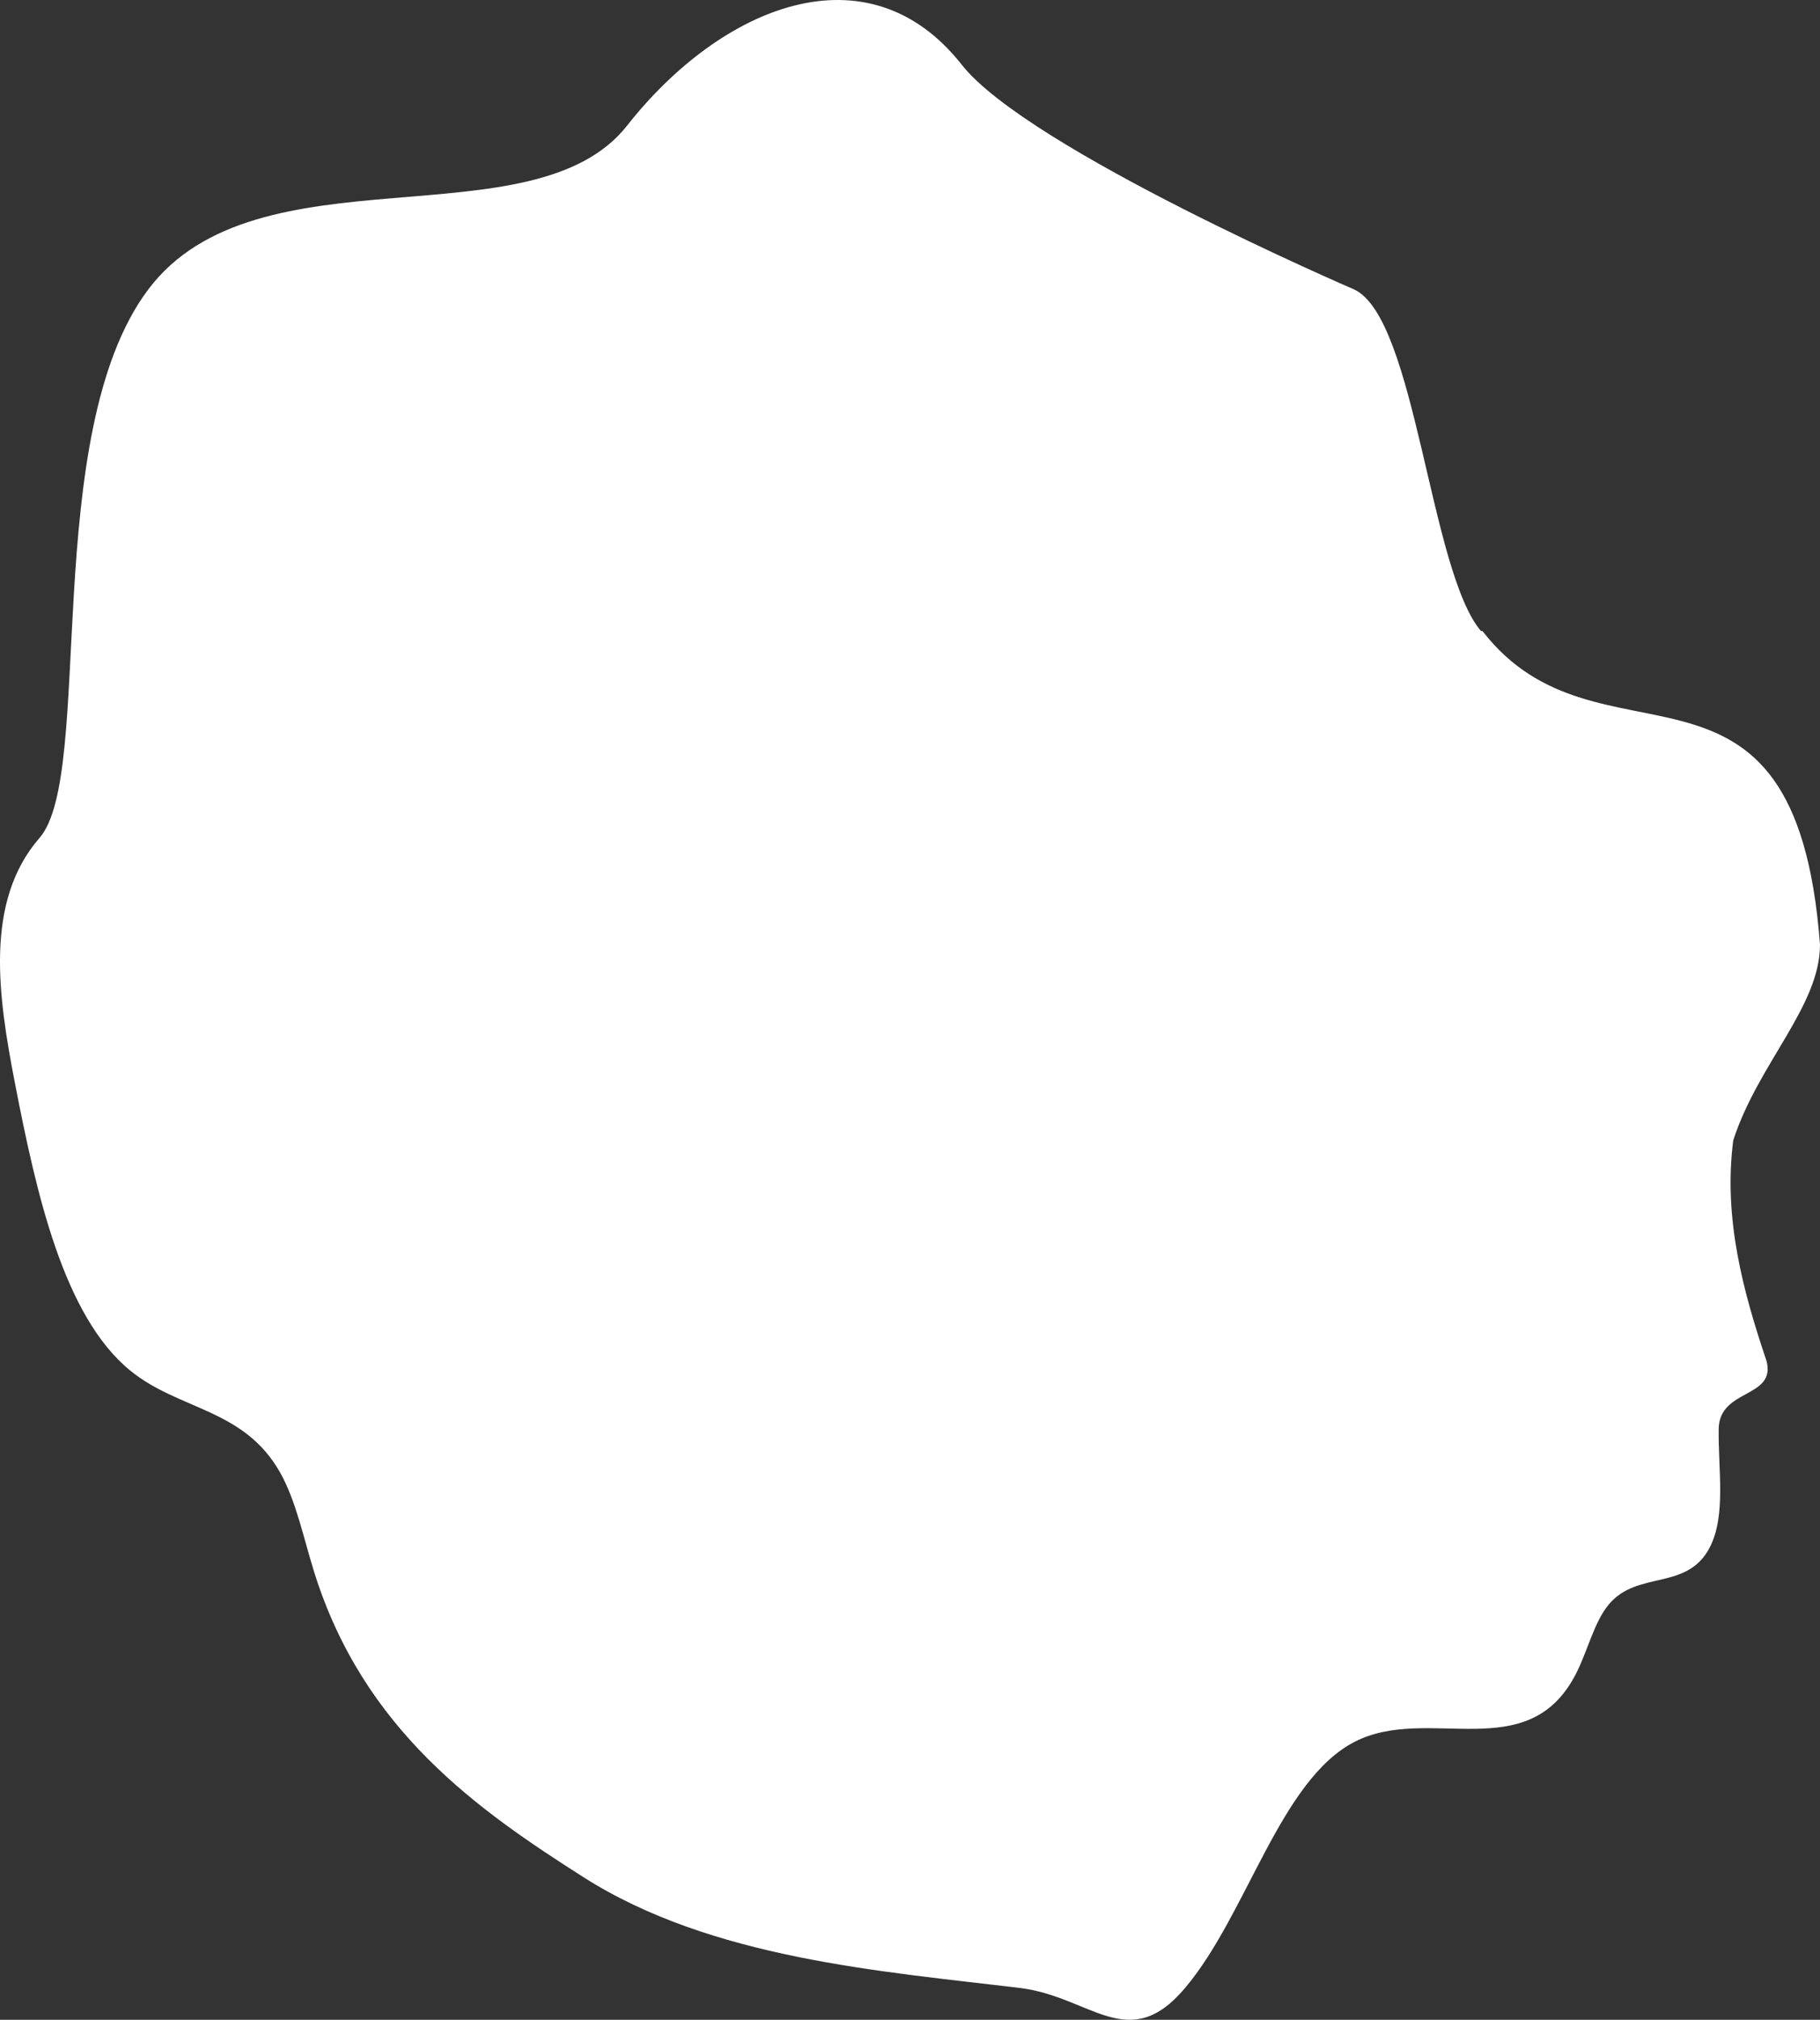 <svg width="825" height="915" fill="none" xmlns="http://www.w3.org/2000/svg"><rect width="100%" height="100%" fill="#333333" stroke="none"/><path d="M671.367 285.931c-23.27-27.277-29.508-141.642-57.488-154.784 0 0-147.848-63.621-177.915-101.82C393.33-24.746 326.919 2.73 284.272 56.888c-42.647 54.156-167.804 8.731-217.083 74.26-49.279 65.529-24.182 219.61-49.279 248.448C-7.186 408.432-.827 451.387 6.687 490.24c9.76 50.412 22.114 105.919 52.301 130.614 22.181 18.127 51.663 17.104 68.073 46.382 7.194 12.848 10.559 29.604 15.346 44.908 22.434 71.731 74.257 107.822 122.077 138.245 58.1 36.991 135.108 42.597 197.796 50.188 32.274 3.907 49.257 30.402 74.909 0 28.179-33.39 42.98-93.93 76.69-111.423 33.326-17.288 78.459 11.6 100.388-30.689 5.319-10.23 8.232-23.447 14.894-31.508 13.099-15.856 35.612-5.954 45.932-26.086 7.394-14.444 3.71-35.211 3.989-53.584.279-18.372 26.04-13.701 21.703-30.689-10.401-30.869-19.721-64.309-15.107-100.027C796.932 481.886 825 455.838 825 427.954c-11.086-147.729-100.055-73.586-153.048-142.146" fill="#fff"/></svg>